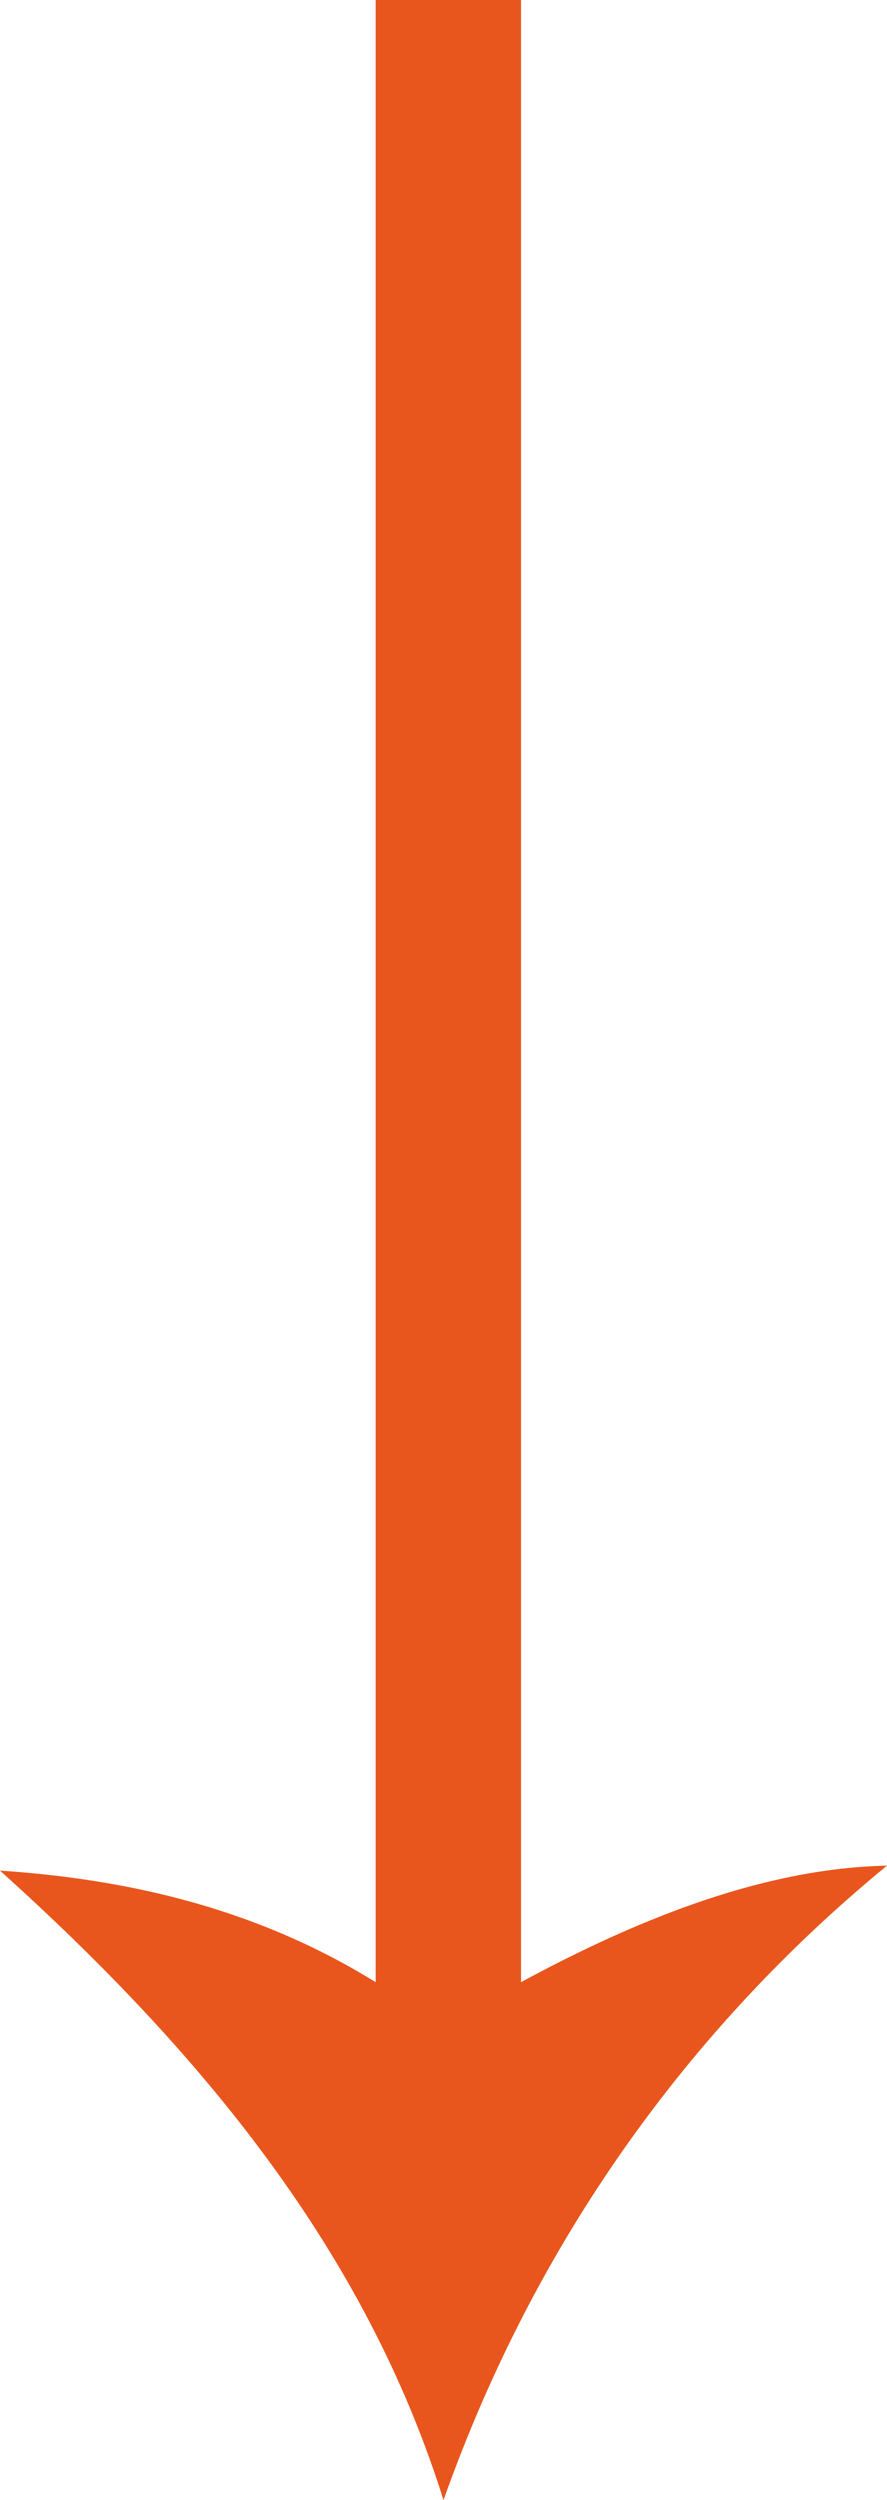 <svg width="22" height="62" viewBox="0 0 22 62" fill="none" xmlns="http://www.w3.org/2000/svg">
<path fill-rule="evenodd" clip-rule="evenodd" d="M11 62C13.284 55.547 17.131 50.261 22 46.265C19.055 46.327 15.989 47.495 12.923 49.154V0H9.317V49.154C6.732 47.556 3.727 46.634 0 46.388C5.049 50.936 9.077 55.854 11 62Z" fill="#E9561D"/>
</svg>
